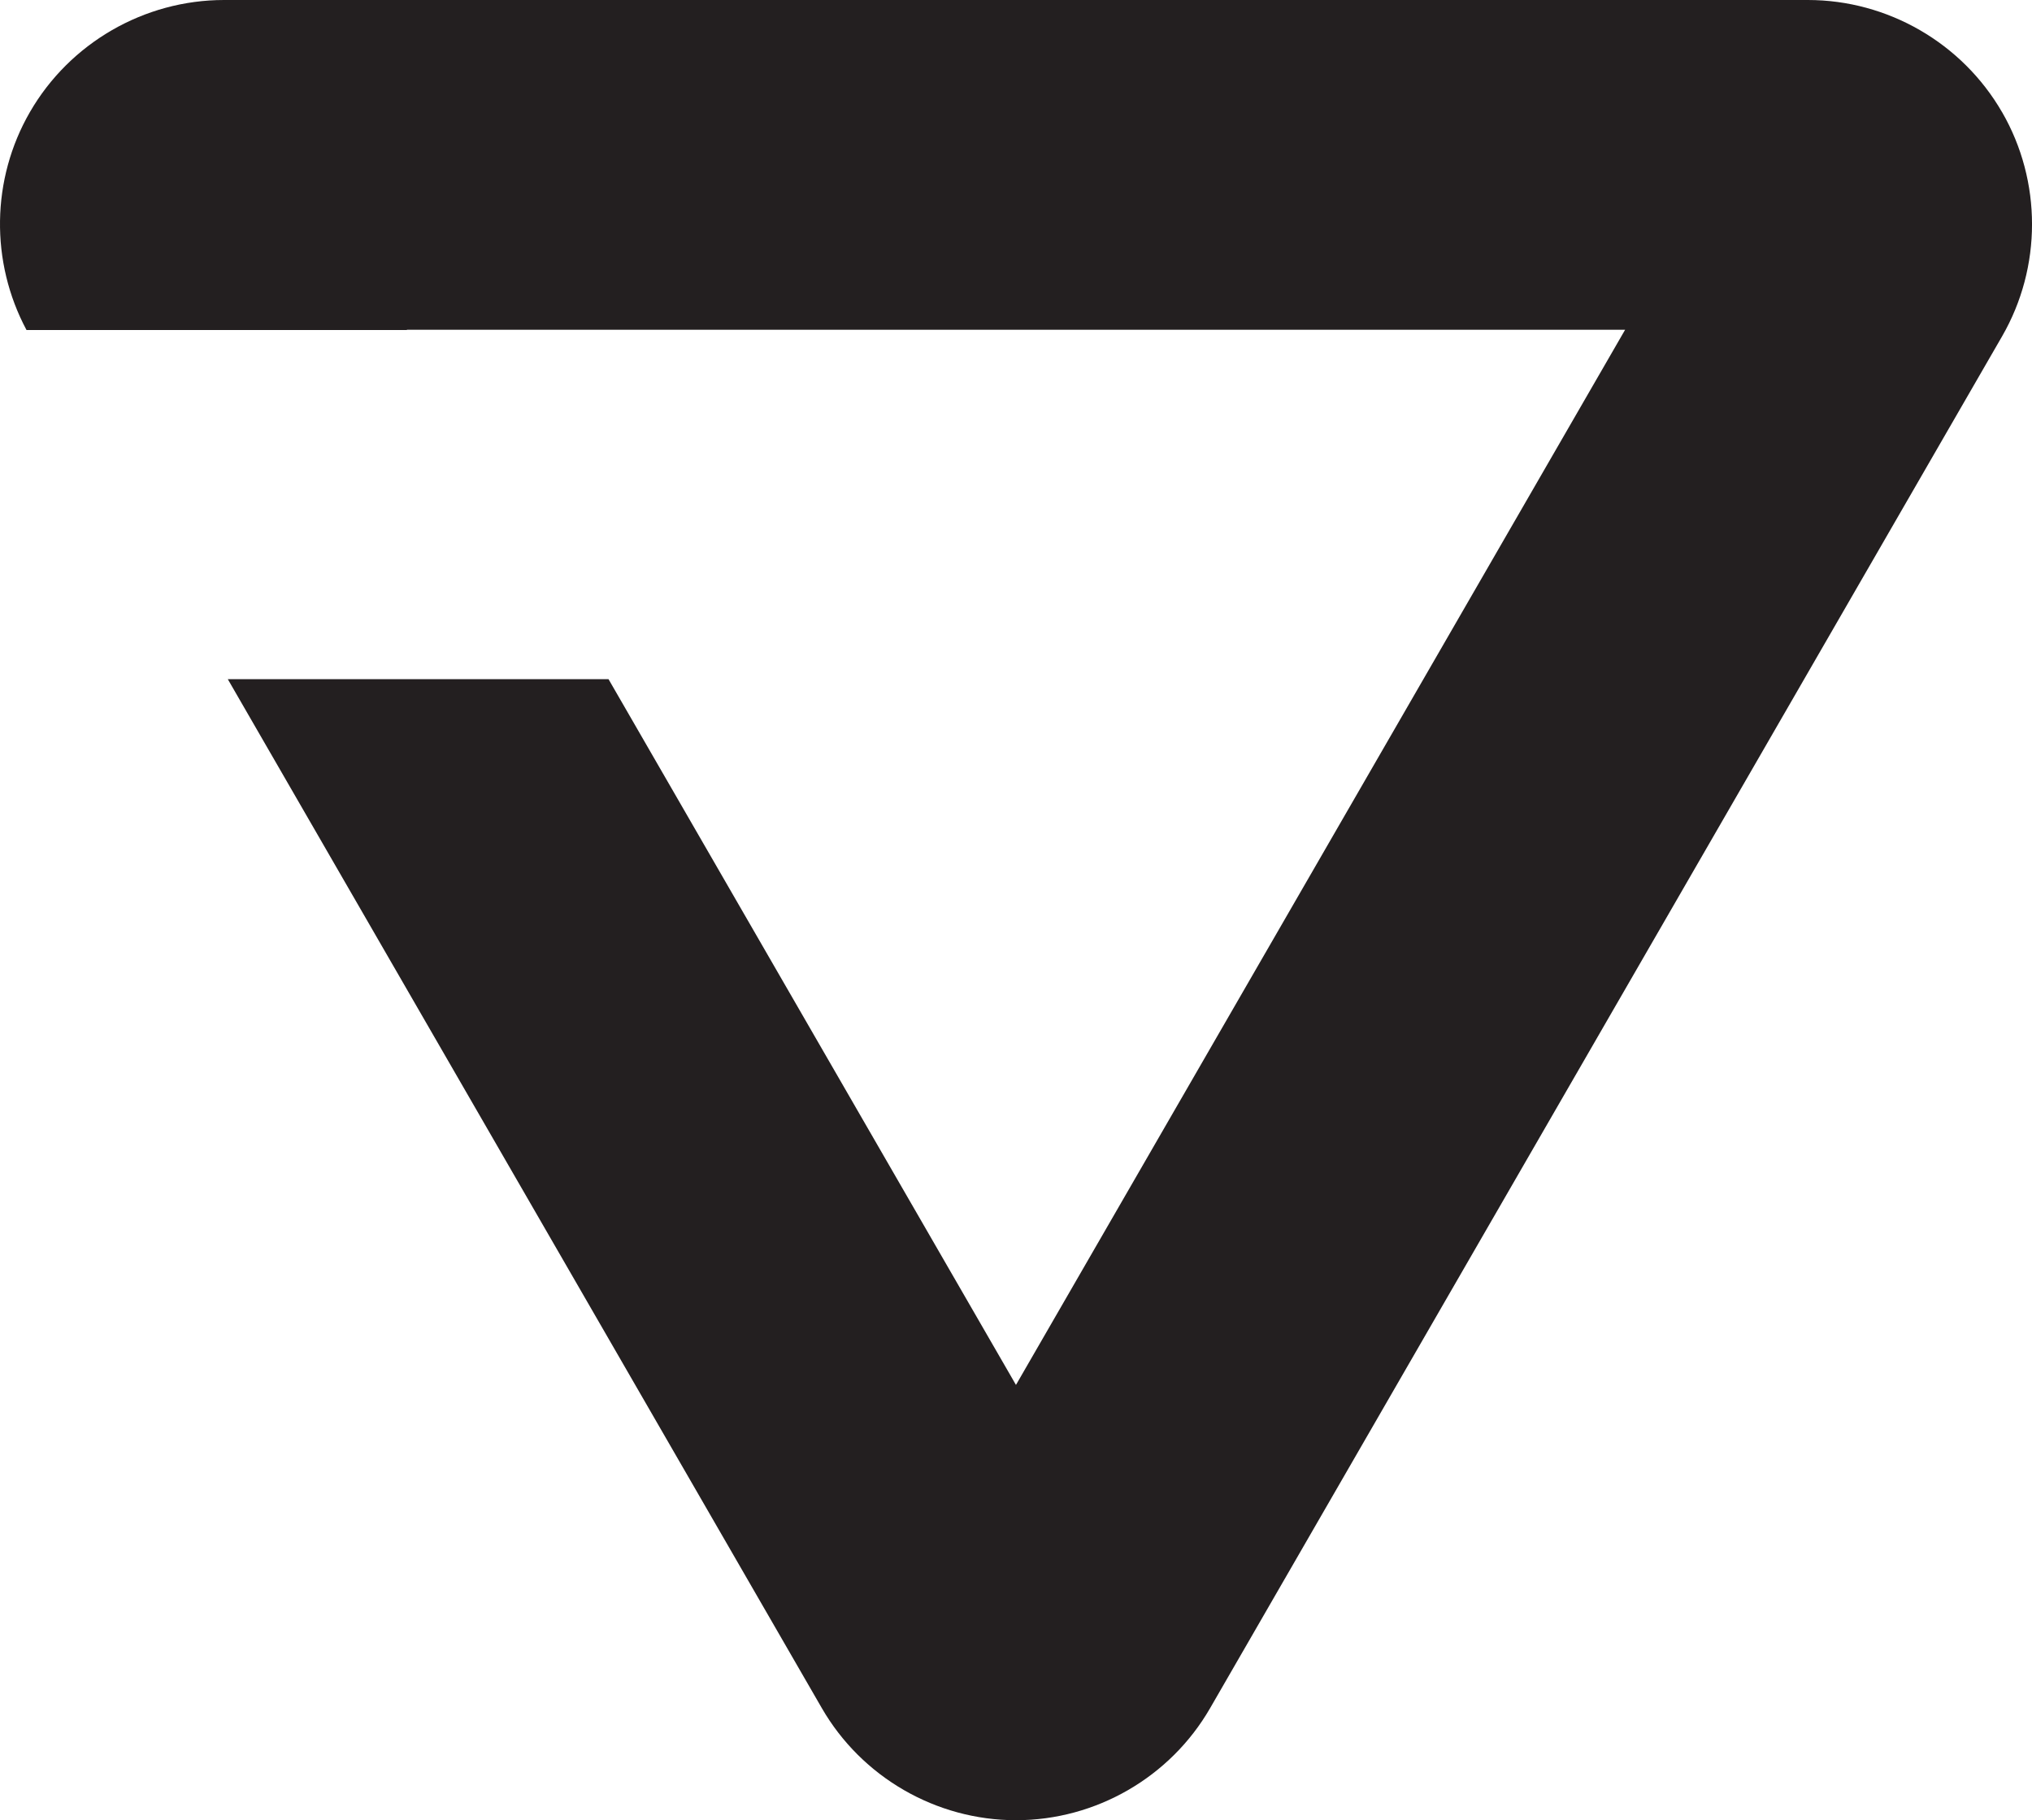 <?xml version="1.0" encoding="UTF-8"?>
<svg id="Layer_1" data-name="Layer 1" xmlns="http://www.w3.org/2000/svg" viewBox="0 0 512 458.6">
  <path d="M504.45,28.25c-10.06-17.42-28.81-28.25-48.93-28.25H56.46C36.34,0,17.59,10.82,7.53,28.25c-9.76,16.9-10.02,37.76-.85,54.9h95.86l-.04-.07h306.98l-153.49,265.85-102.66-177.81H57.4l149.67,259.23h0c10.06,17.42,28.81,28.25,48.93,28.25s38.87-10.82,48.92-28.25L504.46,84.74c10.06-17.42,10.06-39.07,0-56.49Z" style="fill: #231f20; stroke-width: 0px;"/>
</svg>
